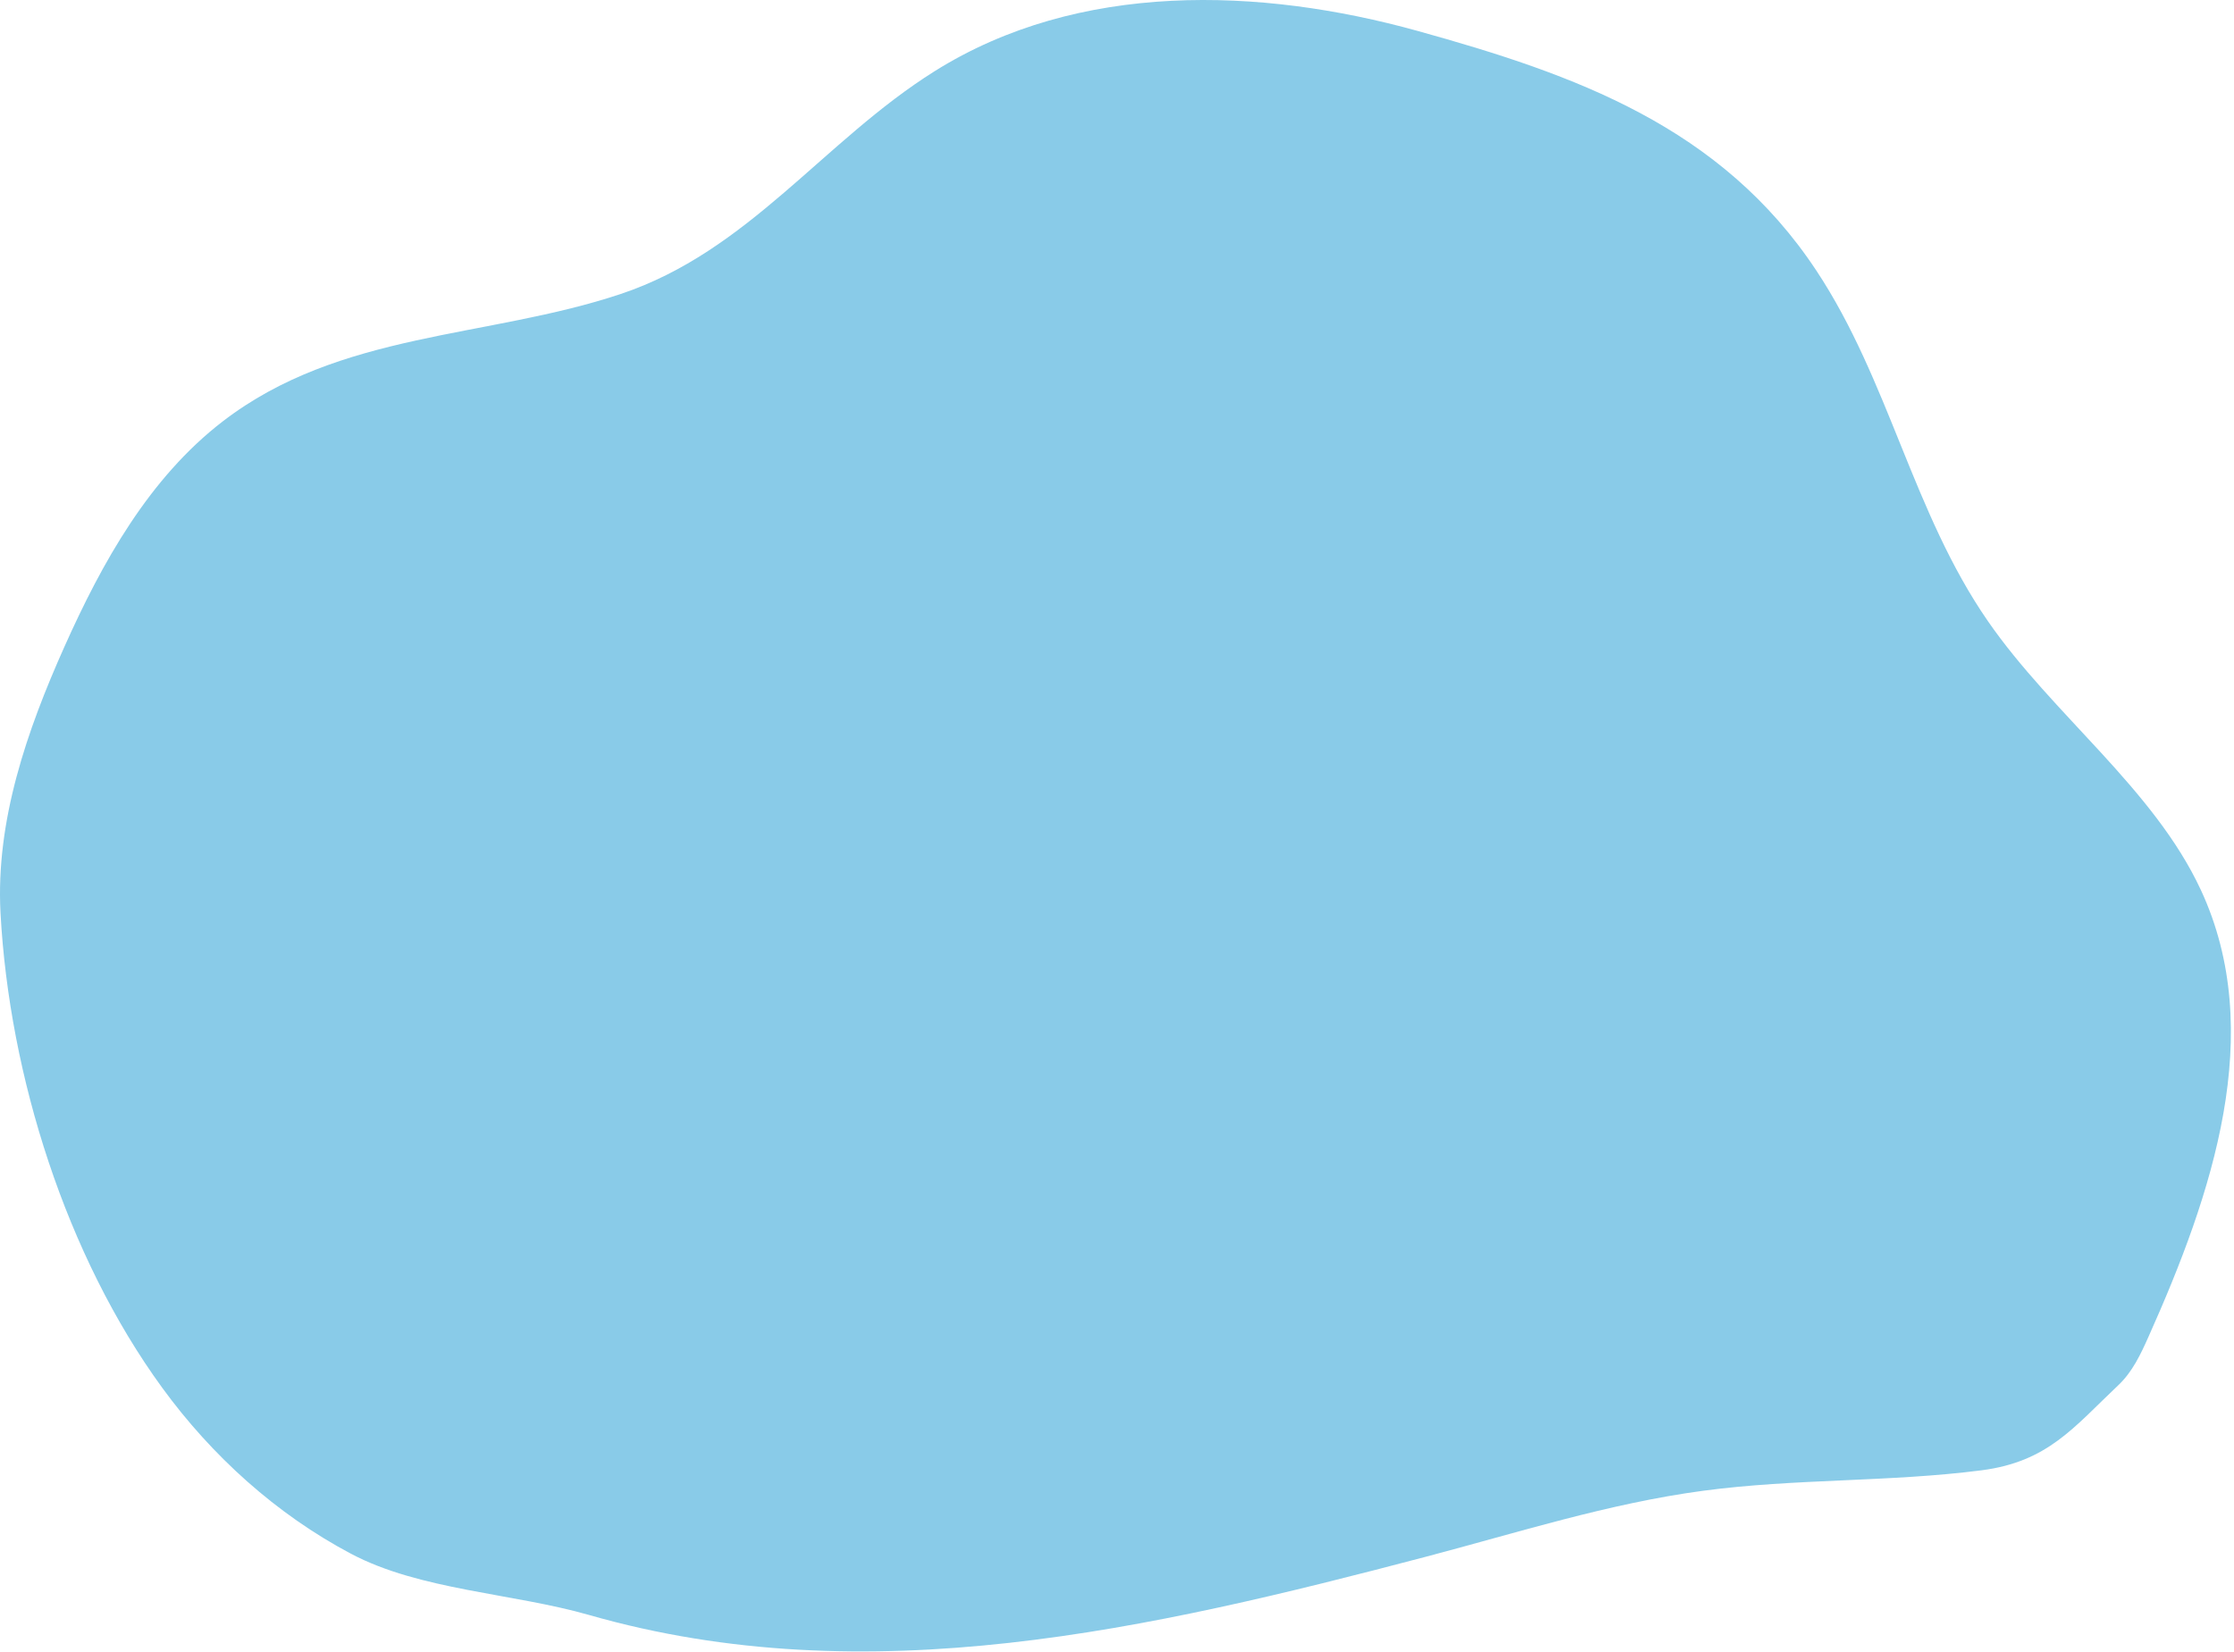 <svg width="480" height="355" viewBox="0 0 480 355" fill="none" xmlns="http://www.w3.org/2000/svg">
<path d="M306.196 334.583C247.292 350.066 186.42 364.195 126.582 347.056C110.139 342.347 90.237 341.742 75.413 333.894C59.368 325.399 45.503 312.85 34.823 298.182C14.222 269.896 2 231.184 0.113 196.248C0.111 196.201 0.109 196.154 0.105 196.105C-0.924 176.37 5.764 157.049 13.825 139.014C21.971 120.789 32.068 102.702 47.866 90.548C73.042 71.182 104.66 72.748 133.322 63.191C160.863 54.006 176.906 30.304 200.808 15.305C231.783 -4.131 270.859 -2.716 304.552 6.635C338.427 16.034 369.773 27.173 390.28 58.17C405.931 81.827 410.947 110.076 427.112 133.463C441.025 153.59 462.768 169.468 472.89 191.275C487.078 221.844 475.361 256.597 461.604 287.318C459.949 291.012 458.199 294.791 455.121 297.696C445.585 306.694 440.036 314.12 425.754 315.962C405.919 318.522 385.76 317.706 365.937 320.358C345.634 323.073 326.011 329.374 306.196 334.583Z" fill="#89CBE8"/>
</svg>
